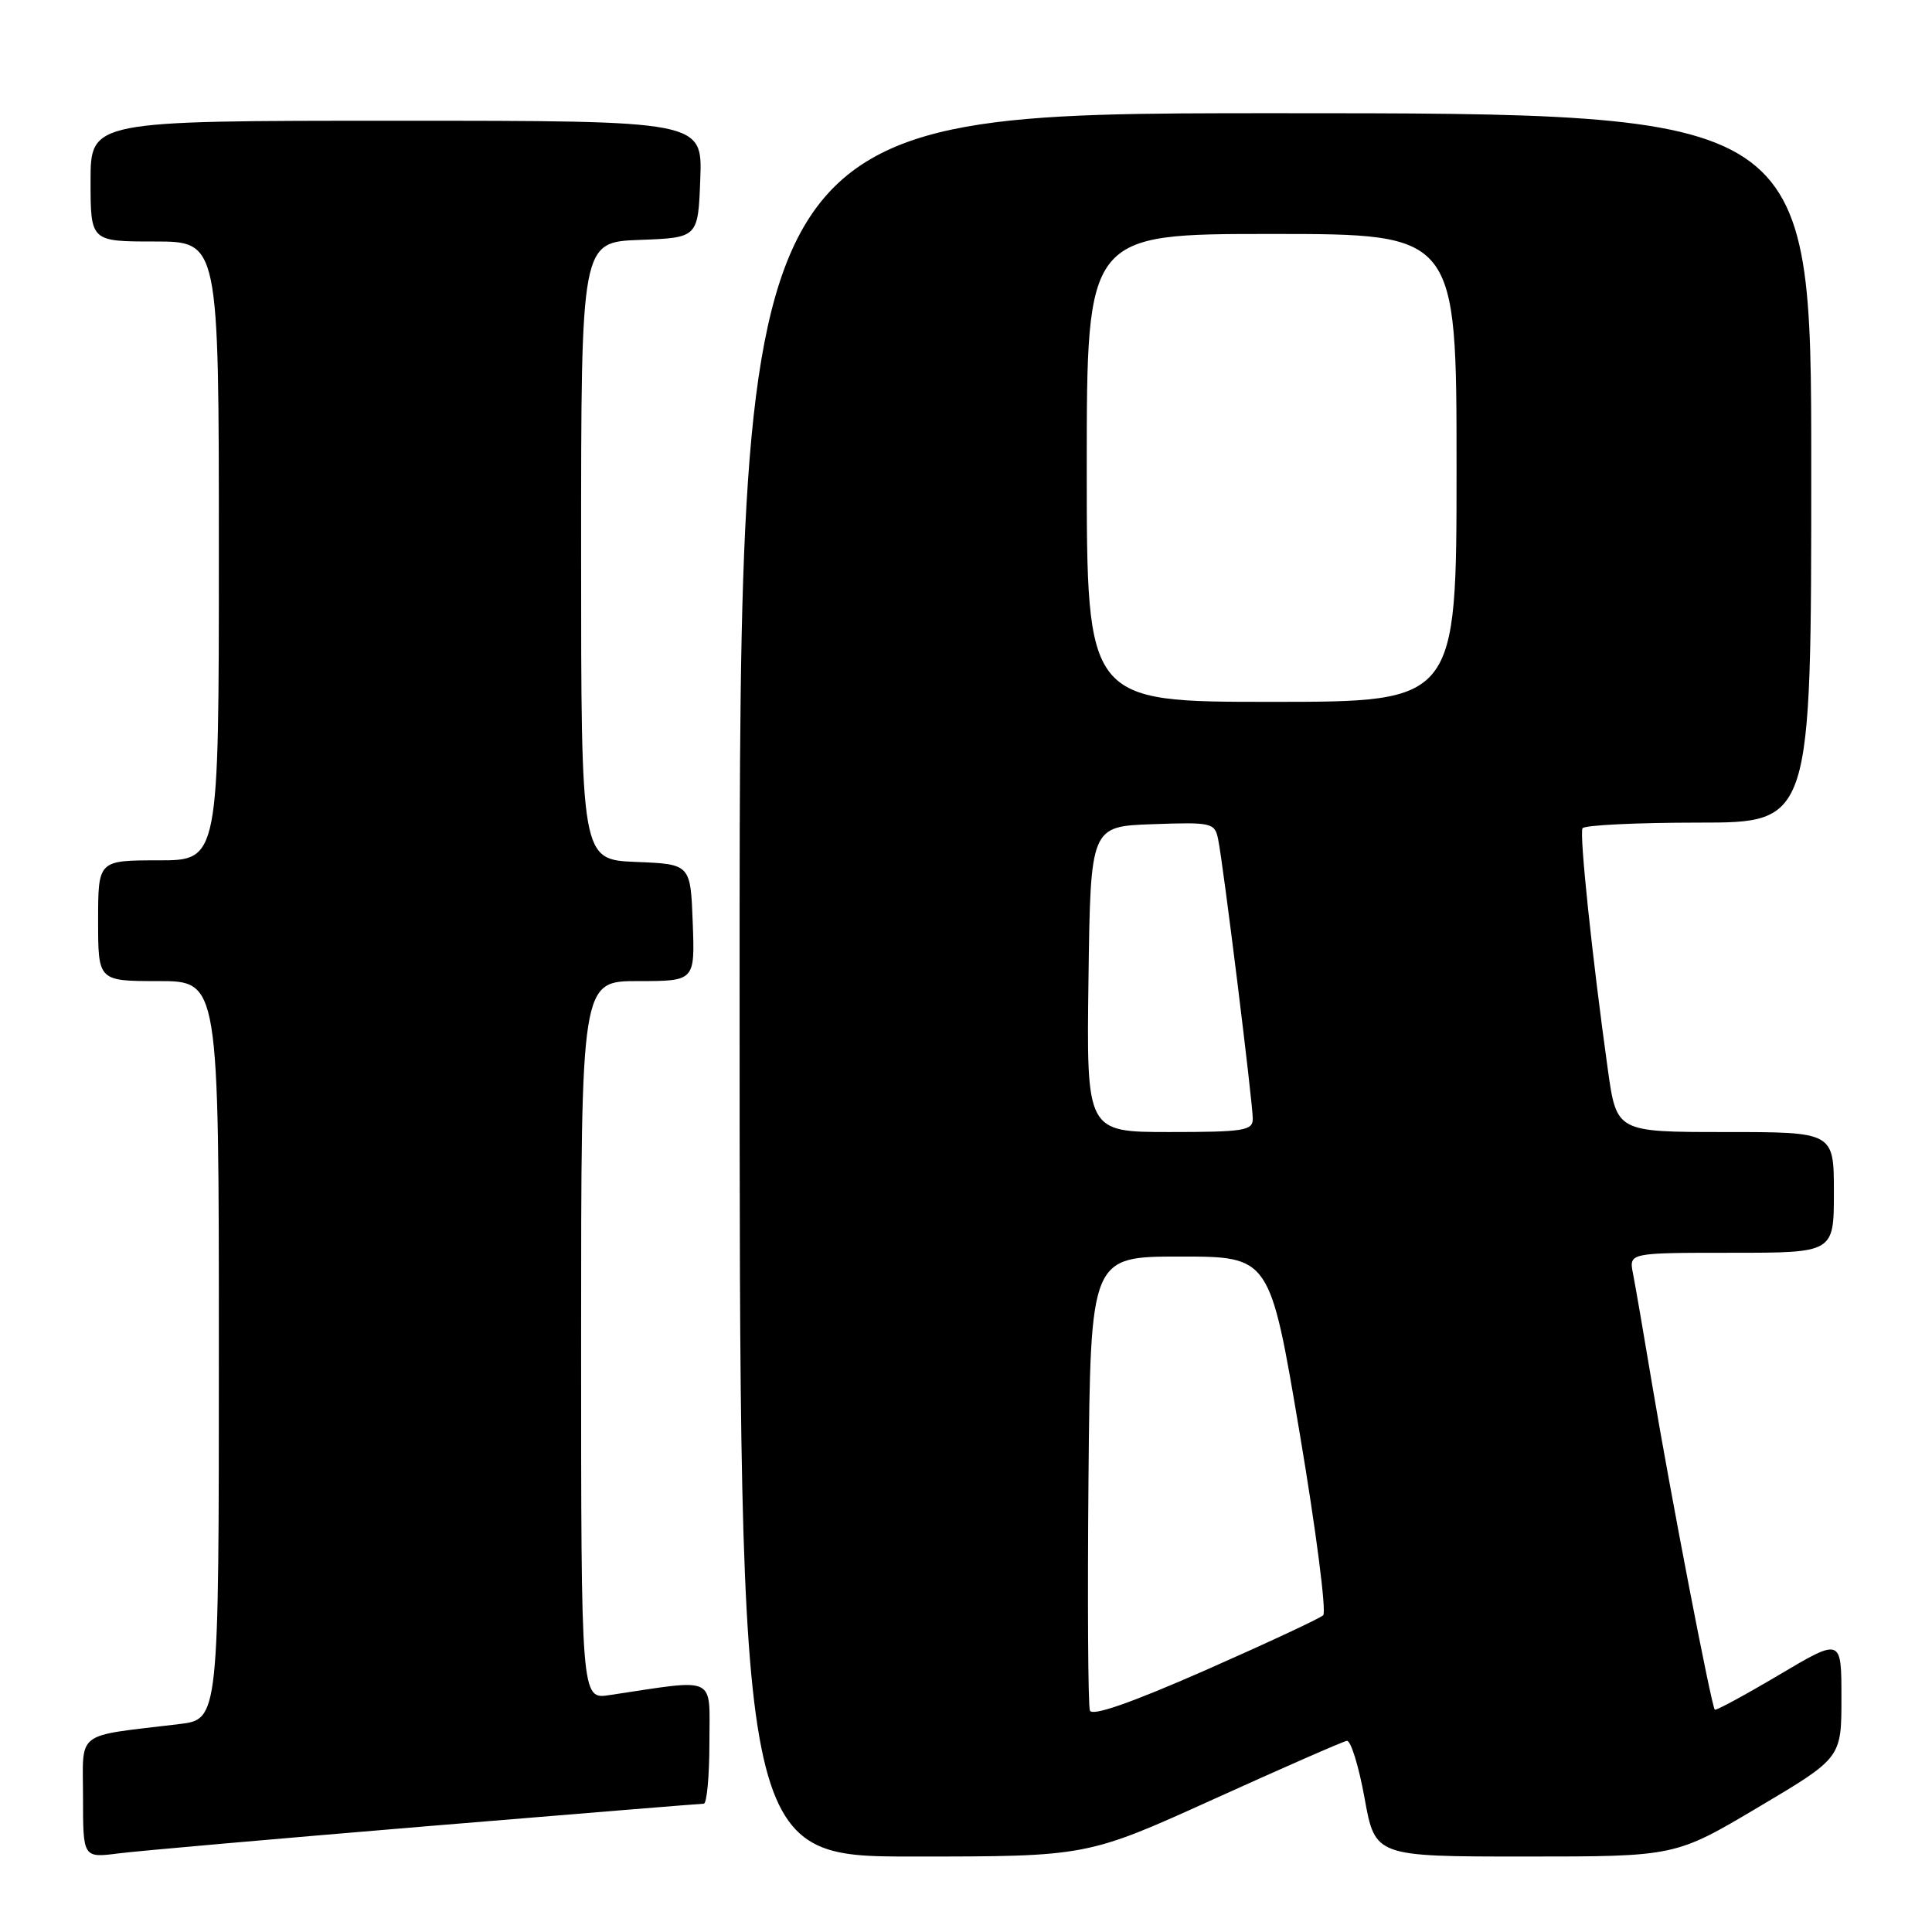 <?xml version="1.0" encoding="UTF-8" standalone="no"?>
<!DOCTYPE svg PUBLIC "-//W3C//DTD SVG 1.1//EN" "http://www.w3.org/Graphics/SVG/1.1/DTD/svg11.dtd" >
<svg xmlns="http://www.w3.org/2000/svg" xmlns:xlink="http://www.w3.org/1999/xlink" version="1.1" viewBox="0 0 256 256">
 <g >
 <path fill="currentColor"
d=" M 56.50 241.99 C 76.30 240.35 92.84 239.00 93.25 239.00 C 93.66 239.00 94.00 235.35 94.00 230.89 C 94.00 221.89 95.19 222.45 80.75 224.61 C 77.00 225.18 77.00 225.18 77.00 177.59 C 77.00 130.00 77.00 130.00 84.54 130.00 C 92.08 130.00 92.08 130.00 91.79 122.25 C 91.50 114.50 91.50 114.50 84.25 114.21 C 77.00 113.91 77.00 113.91 77.00 73.00 C 77.00 32.08 77.00 32.08 84.75 31.79 C 92.50 31.50 92.50 31.50 92.79 23.75 C 93.08 16.00 93.08 16.00 52.54 16.00 C 12.00 16.00 12.00 16.00 12.00 24.00 C 12.00 32.00 12.00 32.00 20.50 32.00 C 29.00 32.00 29.00 32.00 29.00 73.00 C 29.00 114.00 29.00 114.00 21.00 114.00 C 13.00 114.00 13.00 114.00 13.00 122.00 C 13.00 130.00 13.00 130.00 21.00 130.00 C 29.00 130.00 29.00 130.00 29.00 178.91 C 29.00 227.81 29.00 227.81 23.75 228.45 C 9.75 230.14 11.00 229.19 11.00 238.18 C 11.00 246.19 11.00 246.19 15.75 245.58 C 18.36 245.25 36.70 243.64 56.50 241.99 Z  M 160.77 238.42 C 169.97 234.25 177.93 230.76 178.46 230.67 C 178.98 230.58 180.04 233.99 180.81 238.25 C 182.21 246.00 182.21 246.00 202.09 246.00 C 221.98 246.00 221.98 246.00 232.99 239.46 C 244.00 232.93 244.00 232.93 244.00 224.98 C 244.00 217.03 244.00 217.03 235.75 221.92 C 231.21 224.61 227.37 226.69 227.22 226.54 C 226.78 226.12 221.33 197.85 219.01 184.00 C 217.86 177.12 216.68 170.26 216.38 168.75 C 215.84 166.00 215.84 166.00 229.42 166.00 C 243.00 166.00 243.00 166.00 243.00 158.00 C 243.00 150.00 243.00 150.00 228.60 150.00 C 214.21 150.00 214.21 150.00 213.05 141.75 C 210.97 126.84 209.26 110.51 209.69 109.75 C 209.93 109.34 216.84 109.00 225.06 109.00 C 240.00 109.00 240.00 109.00 240.00 62.00 C 240.00 15.00 240.00 15.00 169.00 15.00 C 98.00 15.00 98.00 15.00 98.00 130.50 C 98.00 246.00 98.00 246.00 121.02 246.00 C 144.04 246.00 144.04 246.00 160.77 238.42 Z  M 144.42 226.66 C 144.17 226.01 144.09 212.21 144.23 195.99 C 144.50 166.50 144.50 166.50 156.38 166.50 C 168.27 166.50 168.27 166.50 172.21 189.87 C 174.38 202.73 175.78 213.60 175.33 214.03 C 174.87 214.46 167.83 217.74 159.69 221.33 C 149.88 225.64 144.72 227.44 144.42 226.66 Z  M 144.23 129.75 C 144.50 109.50 144.50 109.50 152.72 109.21 C 160.59 108.93 160.96 109.02 161.41 111.21 C 162.08 114.43 166.00 146.13 166.00 148.25 C 166.00 149.81 164.81 150.00 154.98 150.00 C 143.96 150.00 143.96 150.00 144.23 129.75 Z  M 144.00 62.00 C 144.00 31.00 144.00 31.00 168.50 31.00 C 193.00 31.00 193.00 31.00 193.00 62.00 C 193.00 93.00 193.00 93.00 168.50 93.00 C 144.00 93.00 144.00 93.00 144.00 62.00 Z "/>
</g>
</svg>